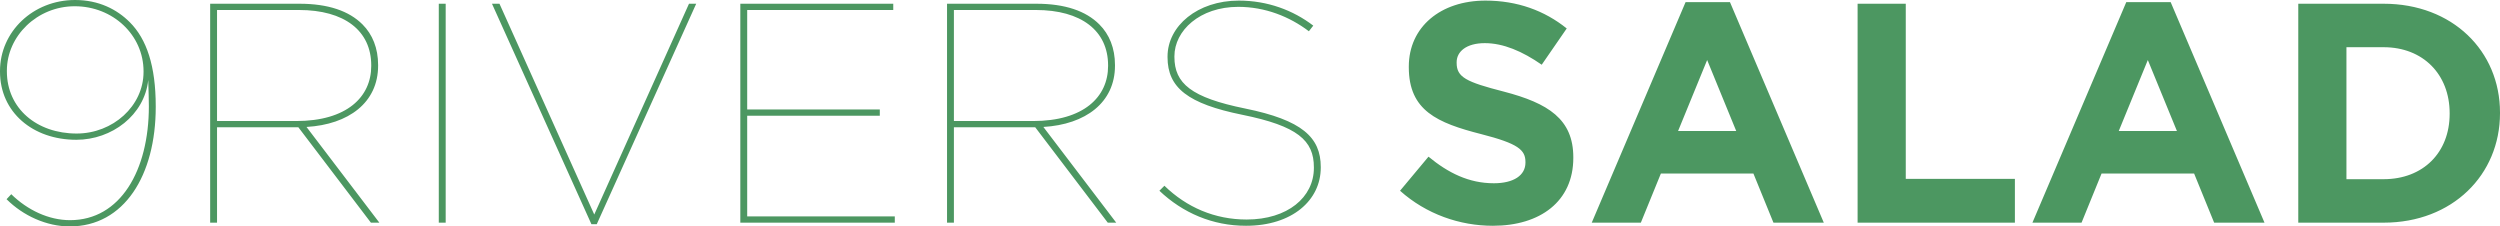 <svg xmlns="http://www.w3.org/2000/svg" viewBox="0 0 112.367 10.177"><path d="M6.691 4.779c0-.267-.014-.703-.028-1.181-.169 1.575-1.631 2.685-3.233 2.685C1.476 6.283 0 5.046 0 3.219v-.028C0 1.42 1.49 0 3.373 0c1.069 0 1.884.422 2.46.998C6.593 1.757 7 2.966 7 4.779v.028c0 3.078-1.42 5.37-3.865 5.37-1.04 0-2.095-.479-2.84-1.223l.211-.225c.731.716 1.687 1.167 2.642 1.167 2.264 0 3.543-2.236 3.543-5.117m-.239-1.546v-.028c0-1.631-1.377-2.924-3.093-2.924-1.686 0-3.05 1.335-3.05 2.895v.029c0 1.673 1.349 2.797 3.135 2.797 1.631 0 3.008-1.237 3.008-2.769M9.446.168h4.02c1.28 0 2.221.323 2.826.928.45.449.703 1.068.703 1.827v.029c0 1.658-1.322 2.642-3.219 2.754l3.275 4.302h-.38L13.41 5.72H9.755v4.288h-.309V.168zm3.866 5.272c2.277 0 3.374-1.083 3.374-2.474v-.028c0-1.561-1.209-2.489-3.248-2.489H9.755V5.44h3.557zm6.41-5.272h.31v9.84h-.31zm2.391 0h.337l4.26 9.474L30.968.168h.324l-4.47 9.91h-.239zm11.162 0h6.874v.281h-6.565v4.47h5.96v.282h-5.96v4.526h6.634v.281h-6.943zm9.291 0h4.02c1.28 0 2.221.323 2.825.928.451.449.704 1.068.704 1.827v.029c0 1.658-1.322 2.642-3.219 2.754l3.275 4.302h-.38L46.53 5.72h-3.655v4.288h-.309V.168zm3.866 5.272c2.277 0 3.373-1.083 3.373-2.474v-.028c0-1.561-1.209-2.489-3.247-2.489h-3.683V5.44h3.557zm5.679 3.134l.226-.225c.997.97 2.262 1.518 3.696 1.518 1.841 0 3.022-.998 3.022-2.319v-.029c0-1.208-.731-1.855-3.219-2.36-2.432-.493-3.359-1.21-3.359-2.587v-.029c0-1.377 1.349-2.516 3.204-2.516 1.294 0 2.447.436 3.346 1.125l-.197.253C57.959.744 56.862.308 55.654.308c-1.729 0-2.868 1.069-2.868 2.222v.027c0 1.196.759 1.828 3.177 2.32 2.558.521 3.401 1.293 3.401 2.629v.028c0 1.462-1.278 2.614-3.36 2.614-1.503 0-2.838-.576-3.893-1.574m10.816 0l1.279-1.532c.886.73 1.814 1.195 2.938 1.195.886 0 1.42-.352 1.42-.928v-.028c0-.548-.338-.829-1.982-1.251-1.982-.506-3.261-1.055-3.261-3.009v-.028c0-1.785 1.434-2.966 3.444-2.966 1.434 0 2.656.45 3.654 1.252l-1.124 1.63c-.871-.605-1.729-.97-2.558-.97-.83 0-1.266.38-1.266.858v.027c0 .647.422.858 2.123 1.294 1.996.521 3.121 1.237 3.121 2.952v.028c0 1.954-1.491 3.05-3.613 3.05-1.49 0-2.994-.52-4.175-1.574M75.761.097h1.996l4.217 9.911h-2.263l-.9-2.207h-4.16l-.9 2.207h-2.207L75.761.097zm2.277 5.792l-1.307-3.191-1.307 3.191h2.614zM83.493.168h2.165V8.04h4.905v1.968h-7.07zM95.569.097h1.996l4.217 9.911h-2.263l-.9-2.207h-4.161l-.899 2.207h-2.208L95.569.097zm2.277 5.792l-1.308-3.191-1.307 3.191h2.615zM103.3.168h3.838c3.092 0 5.229 2.123 5.229 4.892v.028c0 2.769-2.137 4.92-5.229 4.92H103.3V.168zm2.165 1.954v5.932h1.673c1.771 0 2.966-1.195 2.966-2.938v-.028c0-1.743-1.195-2.966-2.966-2.966h-1.673z" fill="#4c9761"/></svg>